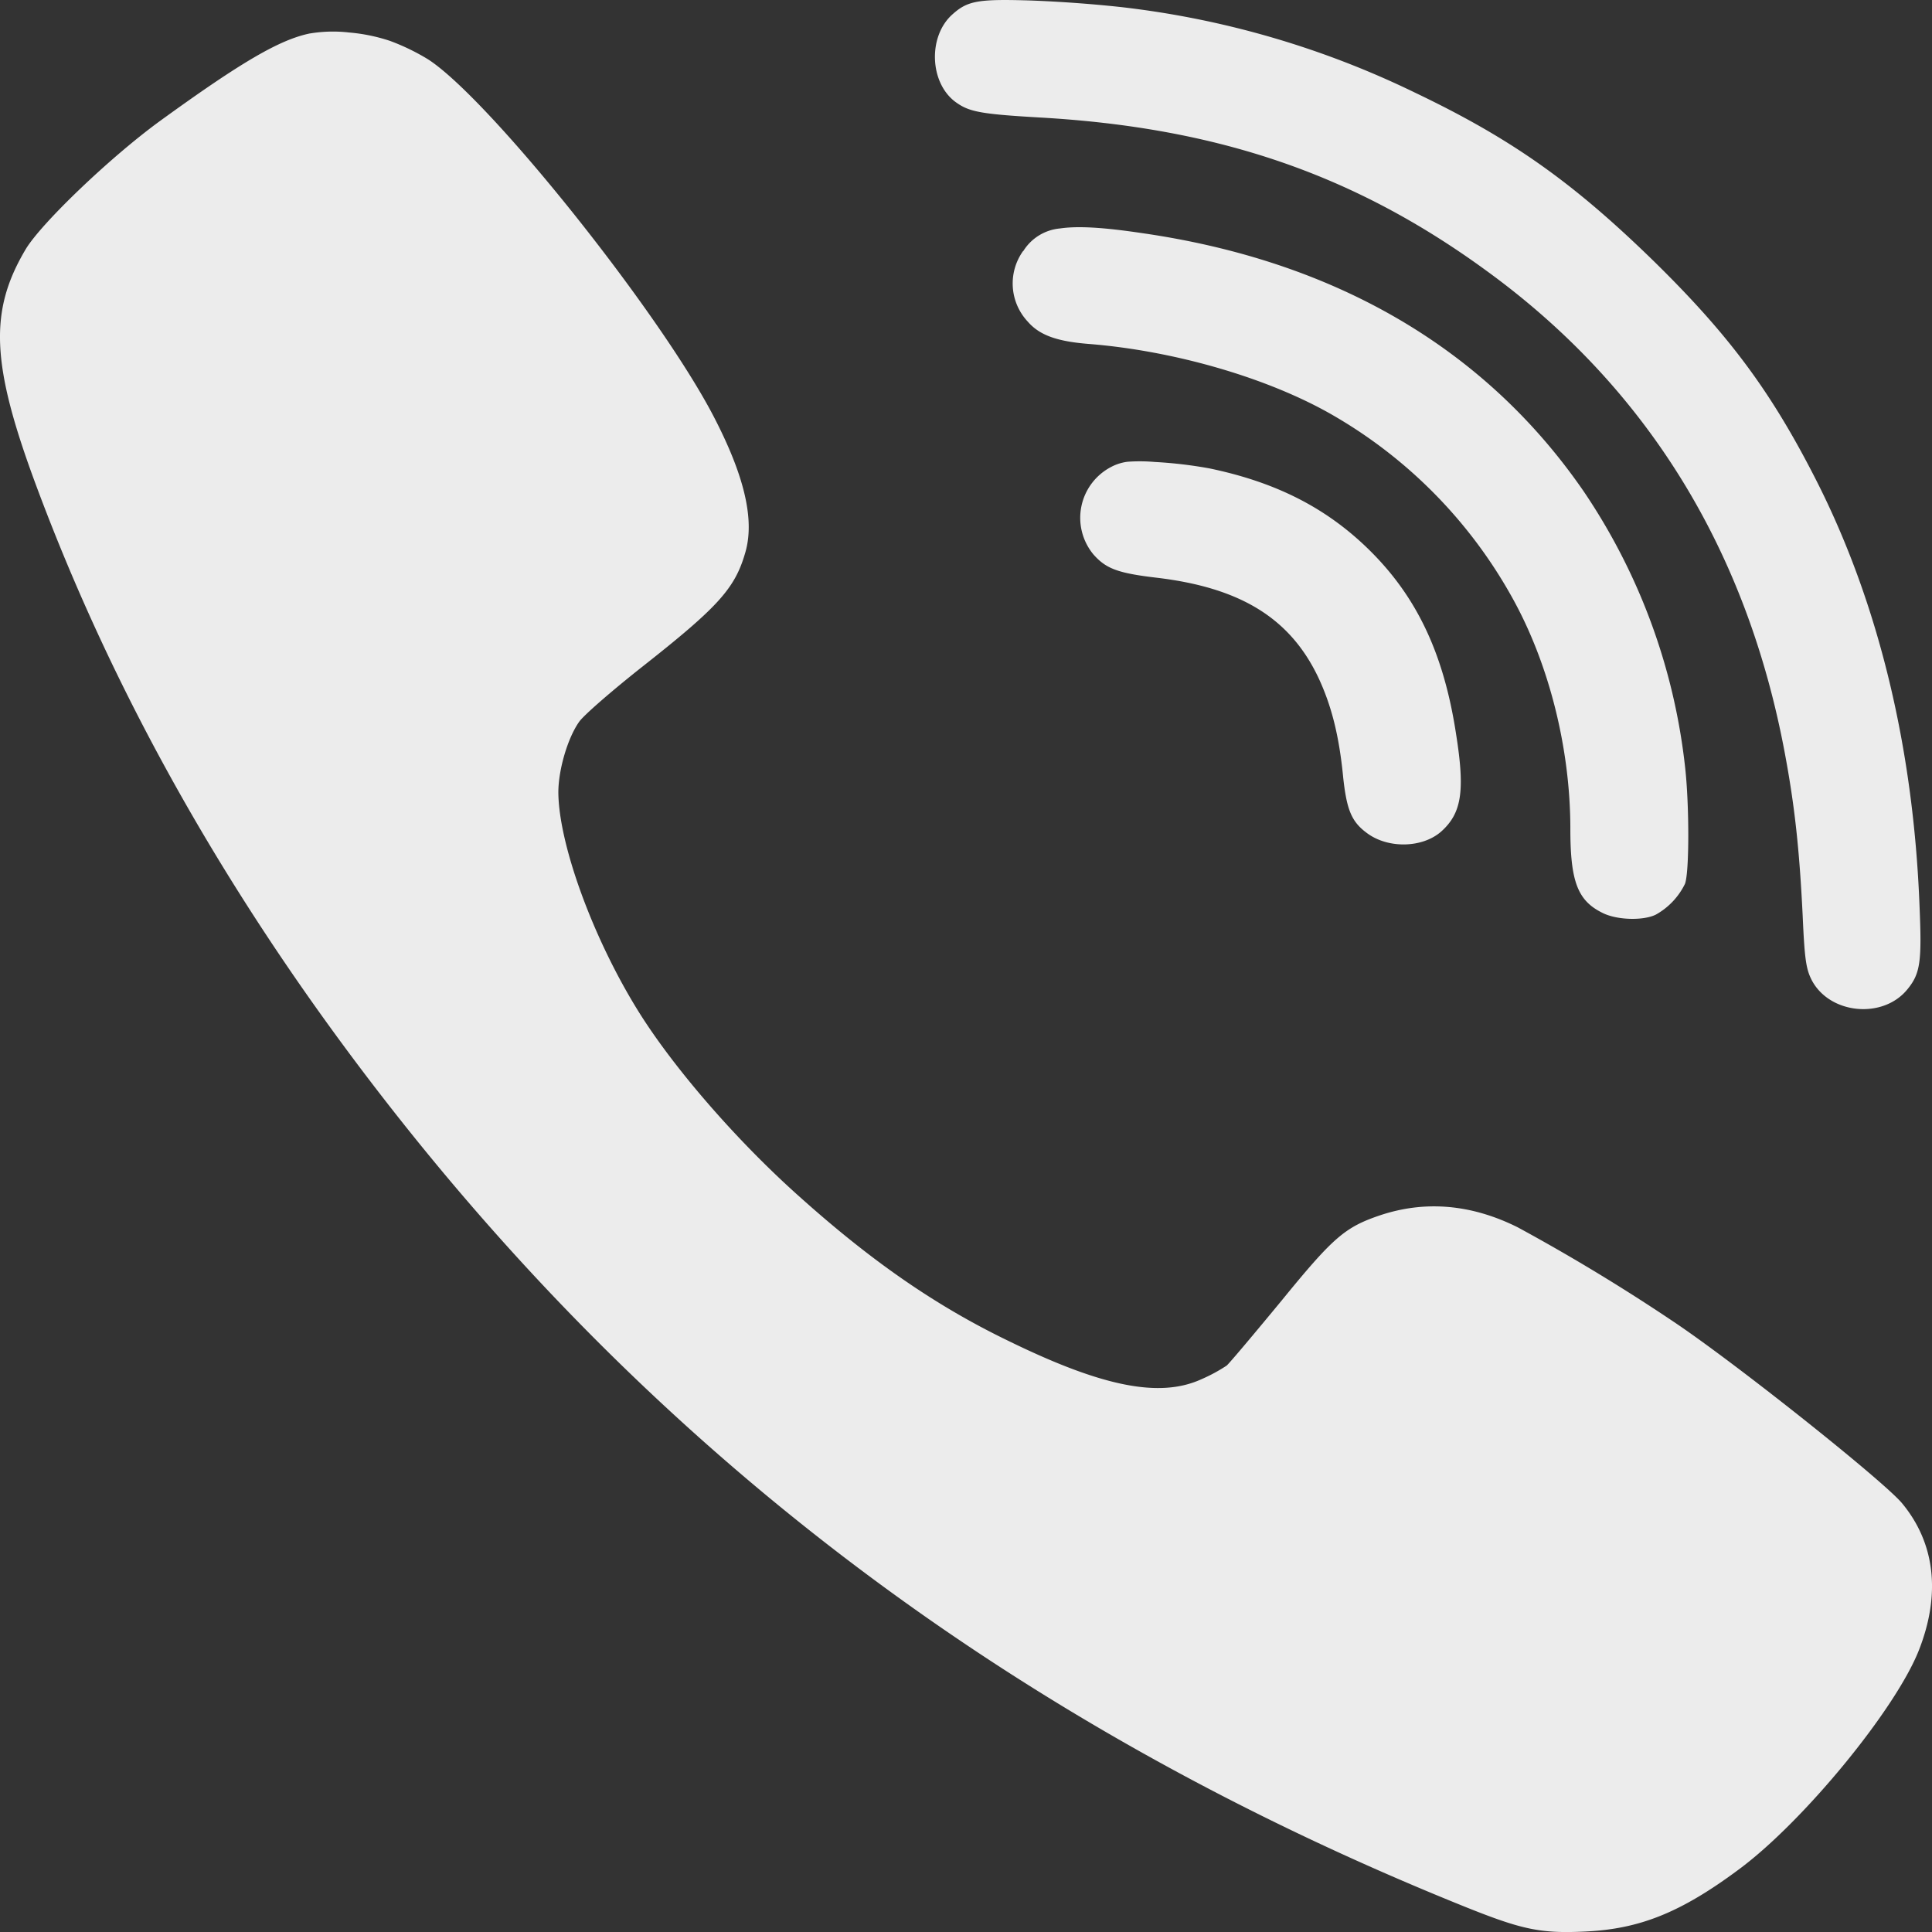 <svg width="16" height="16">
  <rect width="100%" height="100%" fill="#333333" stroke="none"/>
  <defs>
    <linearGradient id="com_viber_Viber_svg__arrongin" x1="0%" x2="0%" y1="0%" y2="100%">
      <stop offset="0%" stop-color="#dd9b44"/>
      <stop offset="100%" stop-color="#ad6c16"/>
    </linearGradient>
    <linearGradient id="com_viber_Viber_svg__aurora" x1="0%" x2="0%" y1="0%" y2="100%">
      <stop offset="0%" stop-color="#09d4df"/>
      <stop offset="100%" stop-color="#9269f4"/>
    </linearGradient>
    <linearGradient id="com_viber_Viber_svg__cyberneon" x1="0%" x2="0%" y1="0%" y2="100%">
      <stop offset="0" stop-color="#0abdc6"/>
      <stop offset="1" stop-color="#ea00d9"/>
    </linearGradient>
    <linearGradient id="com_viber_Viber_svg__fitdance" x1="0%" x2="0%" y1="0%" y2="100%">
      <stop offset="0%" stop-color="#1ad6ab"/>
      <stop offset="100%" stop-color="#329db6"/>
    </linearGradient>
    <linearGradient id="com_viber_Viber_svg__oomox" x1="0%" x2="0%" y1="0%" y2="100%">
      <stop offset="0%" stop-color="#efefe7"/>
      <stop offset="100%" stop-color="#8f8f8b"/>
    </linearGradient>
    <linearGradient id="com_viber_Viber_svg__rainblue" x1="0%" x2="0%" y1="0%" y2="100%">
      <stop offset="0%" stop-color="#00f260"/>
      <stop offset="100%" stop-color="#0575e6"/>
    </linearGradient>
    <linearGradient id="com_viber_Viber_svg__sunrise" x1="0%" x2="0%" y1="0%" y2="100%">
      <stop offset="0%" stop-color="#ff8501"/>
      <stop offset="100%" stop-color="#ffcb01"/>
    </linearGradient>
    <linearGradient id="com_viber_Viber_svg__telinkrin" x1="0%" x2="0%" y1="0%" y2="100%">
      <stop offset="0%" stop-color="#b2ced6"/>
      <stop offset="100%" stop-color="#6da5b7"/>
    </linearGradient>
    <linearGradient id="com_viber_Viber_svg__60spsycho" x1="0%" x2="0%" y1="0%" y2="100%">
      <stop offset="0%" stop-color="#df5940"/>
      <stop offset="25%" stop-color="#d8d15f"/>
      <stop offset="50%" stop-color="#e9882a"/>
      <stop offset="100%" stop-color="#279362"/>
    </linearGradient>
    <linearGradient id="com_viber_Viber_svg__90ssummer" x1="0%" x2="0%" y1="0%" y2="100%">
      <stop offset="0%" stop-color="#f618c7"/>
      <stop offset="20%" stop-color="#94ffab"/>
      <stop offset="50%" stop-color="#fbfd54"/>
      <stop offset="100%" stop-color="#0f83ae"/>
    </linearGradient>
    <style id="current-color-scheme" type="text/css">
      .com_viber_Viber_svg__ColorScheme-Highlight{color:#5294e2}
    </style>
  </defs>
  <path fill="currentColor" d="M8.532.004c-.43-.013-.518.002-.642.113-.204.178-.194.56.017.723.114.085.201.104.703.133 1.486.084 2.622.477 3.719 1.283 1.316.963 2.14 2.305 2.453 3.986.08.429.12.787.147 1.342.016.362.028.442.076.535.15.282.592.323.793.072.106-.13.118-.23.099-.681-.05-1.325-.344-2.529-.86-3.541-.37-.726-.716-1.194-1.345-1.81-.671-.654-1.179-1.012-1.972-1.391A7.512 7.512 0 0 0 9.27.057a10.96 10.96 0 0 0-.738-.053zM2.89.269a1.16 1.16 0 0 0-.322.008h-.002c-.251.052-.566.235-1.248.73-.41.3-.972.838-1.104 1.055-.306.514-.289.951.084 1.955C.938 5.74 1.873 7.4 3.103 9.002c2.353 3.065 5.317 5.294 9.029 6.789.473.19.627.223.998.205.449-.021.79-.157 1.27-.514.533-.394 1.294-1.32 1.49-1.812.185-.468.136-.892-.14-1.223-.155-.183-1.308-1.103-1.847-1.472a15.947 15.947 0 0 0-1.334-.811c-.383-.191-.765-.224-1.138-.1-.294.099-.39.183-.819.709-.222.269-.427.513-.453.536a1.348 1.348 0 0 1-.209.113c-.346.158-.82.063-1.594-.315-.603-.291-1.137-.66-1.742-1.203-.515-.46-1.035-1.06-1.326-1.527-.375-.602-.661-1.383-.664-1.815 0-.186.077-.45.172-.584.037-.054.272-.258.524-.457.626-.493.766-.647.851-.941.082-.274-.006-.644-.267-1.143C5.446 2.564 4.049.817 3.546.492a1.802 1.802 0 0 0-.318-.154A1.463 1.463 0 0 0 2.89.269zm5.888 1.623a.4.4 0 0 0-.304.188h-.002a.462.462 0 0 0 .04.584c.096.111.24.163.5.184.716.056 1.501.285 2.034.595a3.96 3.96 0 0 1 1.474 1.5c.307.548.485 1.253.485 1.922 0 .434.06.593.264.694.12.062.342.067.445.015a.585.585 0 0 0 .24-.254c.037-.093.036-.654.002-.96a5.059 5.059 0 0 0-.84-2.29c-.814-1.183-2.057-1.91-3.662-2.14-.316-.047-.527-.06-.676-.038zm.561 1.932a.392.392 0 0 0-.137.043.475.475 0 0 0-.148.723c.105.12.204.157.53.195.692.083 1.1.336 1.333.824.108.23.173.479.207.832.029.266.069.364.195.457.175.132.462.126.618-.013.166-.15.196-.33.124-.79-.105-.704-.345-1.196-.785-1.601-.341-.313-.741-.507-1.26-.615a3.622 3.622 0 0 0-.449-.053h-.002a1.429 1.429 0 0 0-.226-.002z" color="#ececec"/>
</svg>
